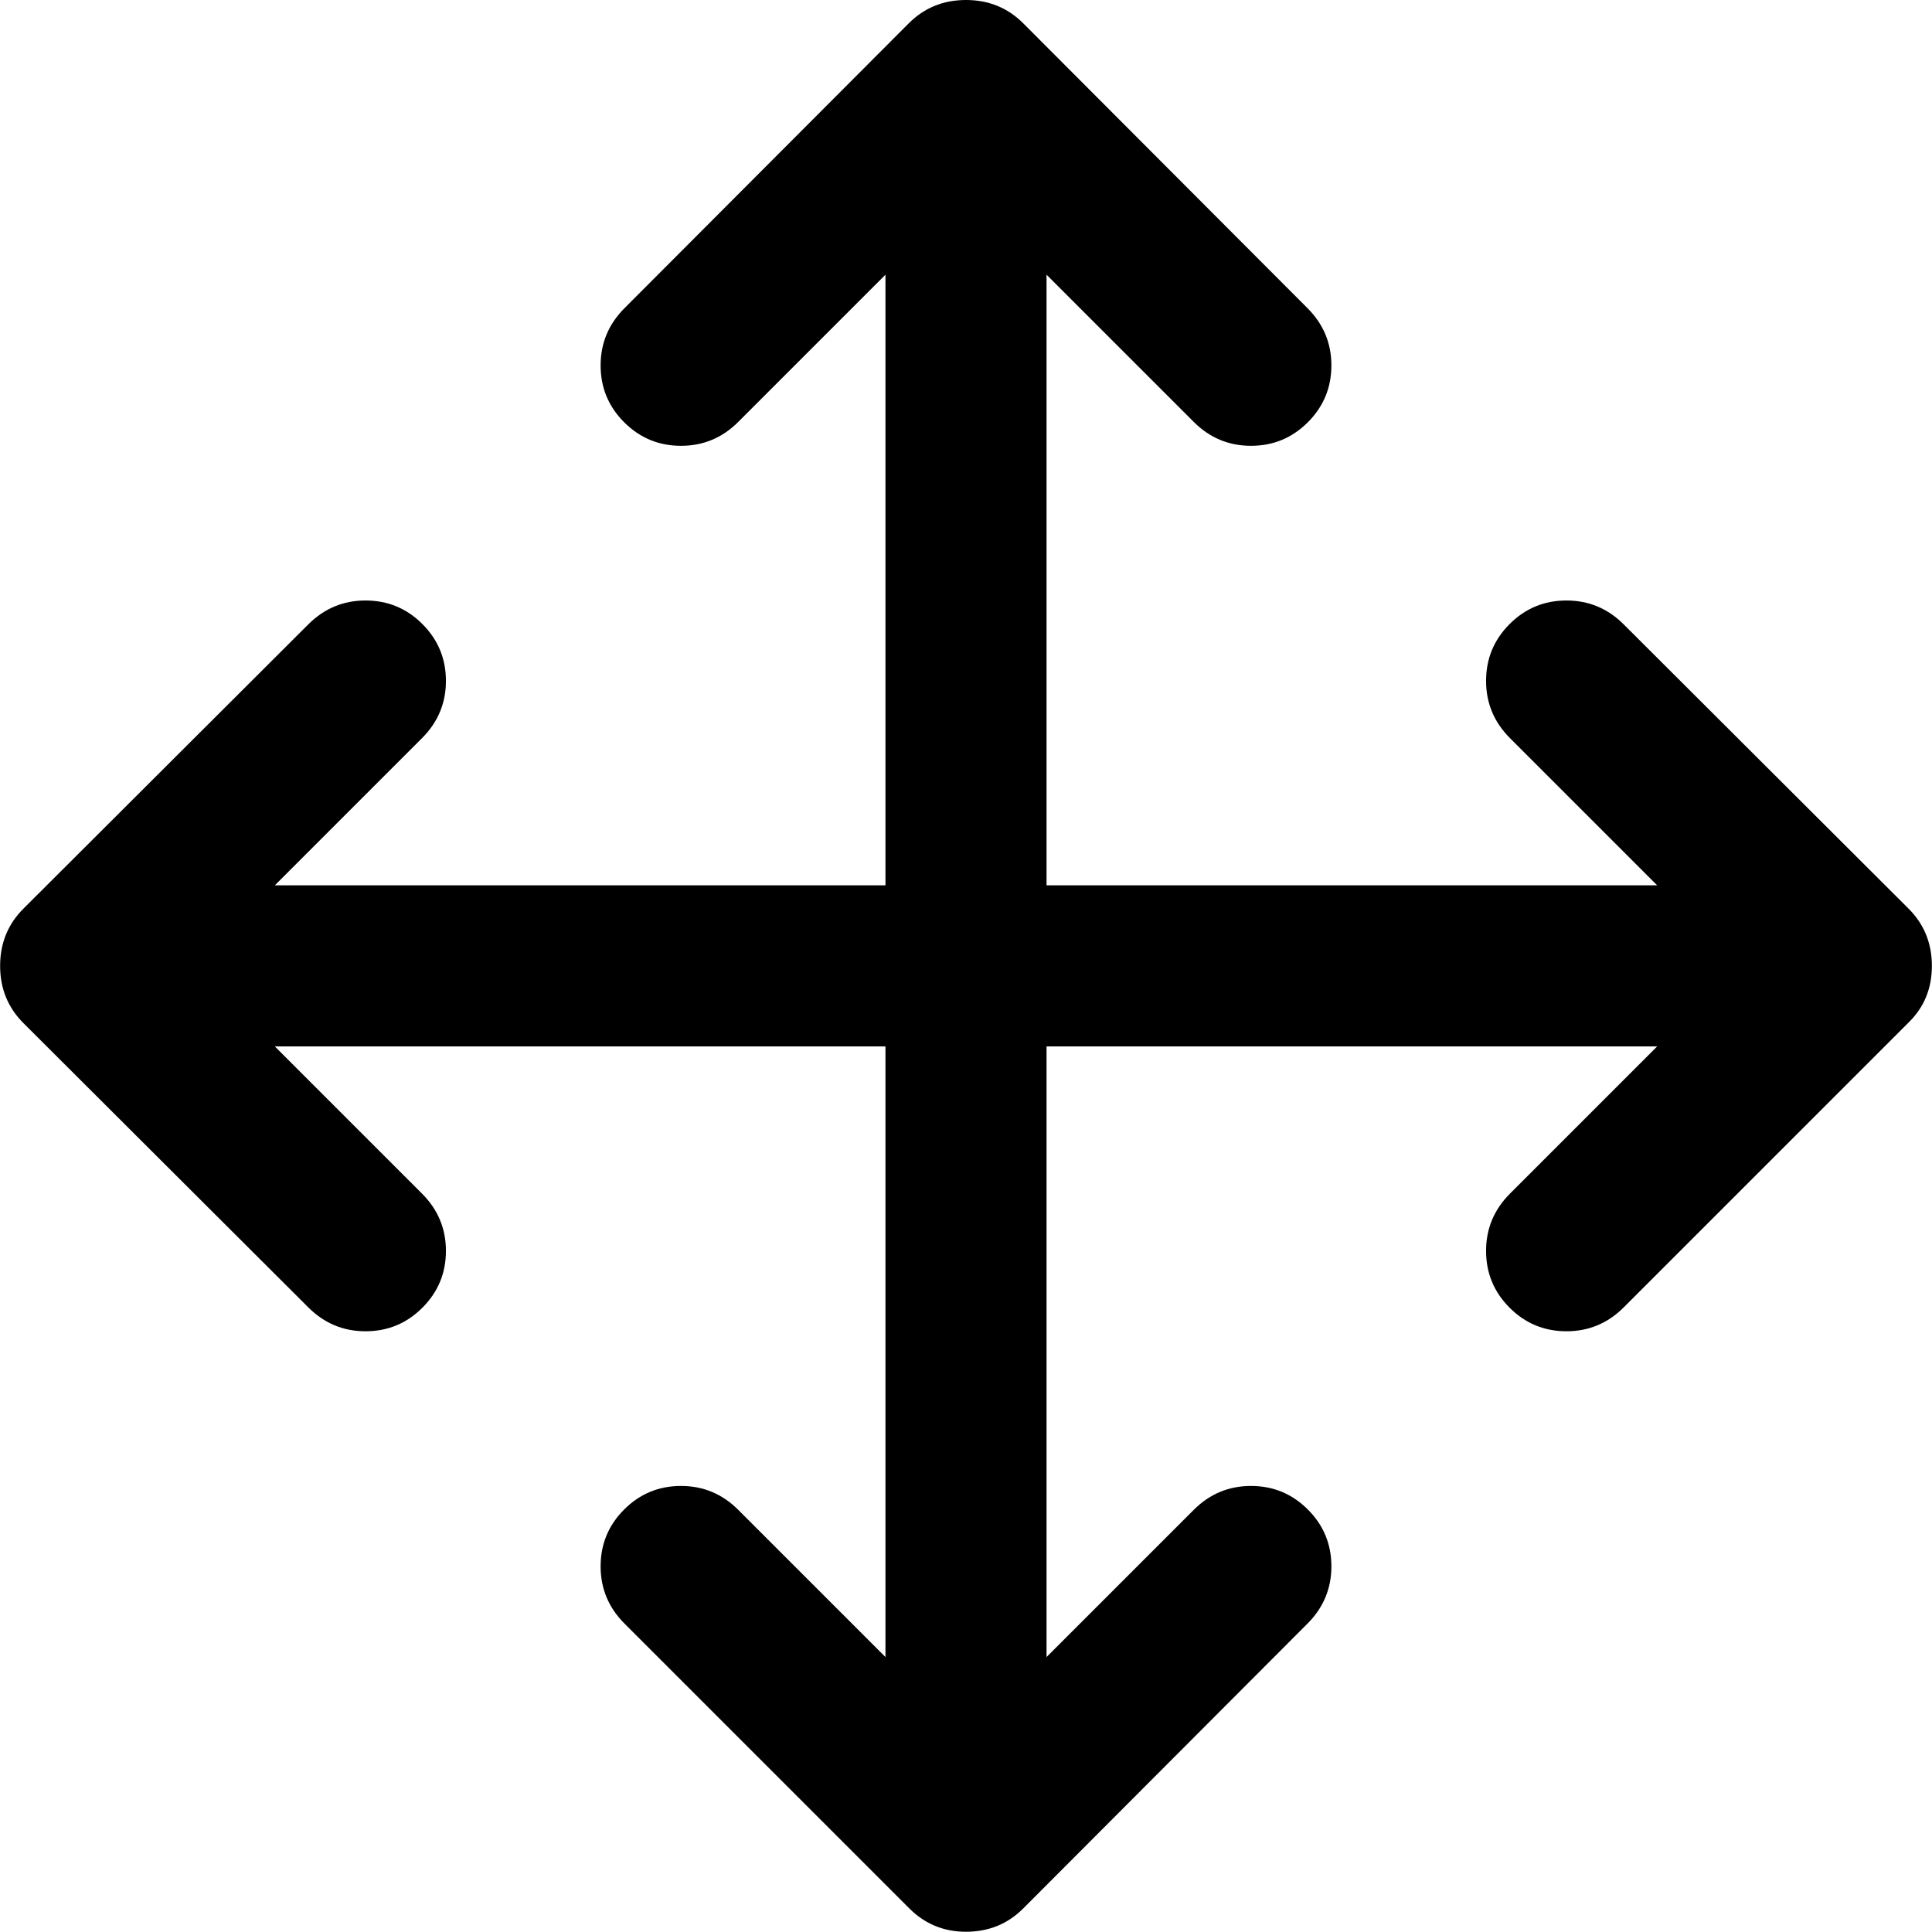 <?xml version="1.0" encoding="utf-8"?>
<!-- Generated by IcoMoon.io -->
<!DOCTYPE svg PUBLIC "-//W3C//DTD SVG 1.1//EN" "http://www.w3.org/Graphics/SVG/1.1/DTD/svg11.dtd">
<svg version="1.1" xmlns="http://www.w3.org/2000/svg" xmlns:xlink="http://www.w3.org/1999/xlink" width="16" height="16" viewBox="0 0 16 16">
<path d="M8 0q0.281 0 0.474 0.193l2.354 2.359q0.198 0.198 0.198 0.474t-0.195 0.471-0.471 0.195-0.474-0.198l-1.219-1.219v5.057h5.057l-1.219-1.219q-0.198-0.198-0.198-0.474t0.195-0.471 0.471-0.195 0.474 0.198l2.359 2.354q0.193 0.193 0.193 0.474t-0.193 0.469l-2.359 2.359q-0.198 0.198-0.474 0.198t-0.471-0.195-0.195-0.471 0.198-0.474l1.219-1.219h-5.057v5.057l1.219-1.219q0.198-0.198 0.474-0.198t0.471 0.195 0.195 0.471-0.198 0.474l-2.354 2.359q-0.193 0.193-0.474 0.193-0.276 0-0.469-0.193l-2.359-2.359q-0.198-0.198-0.198-0.474t0.195-0.471 0.471-0.195 0.474 0.198l1.219 1.219v-5.057h-5.057l1.219 1.219q0.198 0.198 0.198 0.474t-0.195 0.471-0.471 0.195-0.474-0.198l-2.359-2.354q-0.193-0.193-0.193-0.474t0.193-0.474l2.359-2.354q0.198-0.198 0.474-0.198t0.471 0.195 0.195 0.471-0.198 0.474l-1.219 1.219h5.057v-5.057l-1.219 1.219q-0.198 0.198-0.474 0.198t-0.471-0.195-0.195-0.471 0.198-0.474l2.354-2.359q0.193-0.193 0.474-0.193z"></path>
</svg>
